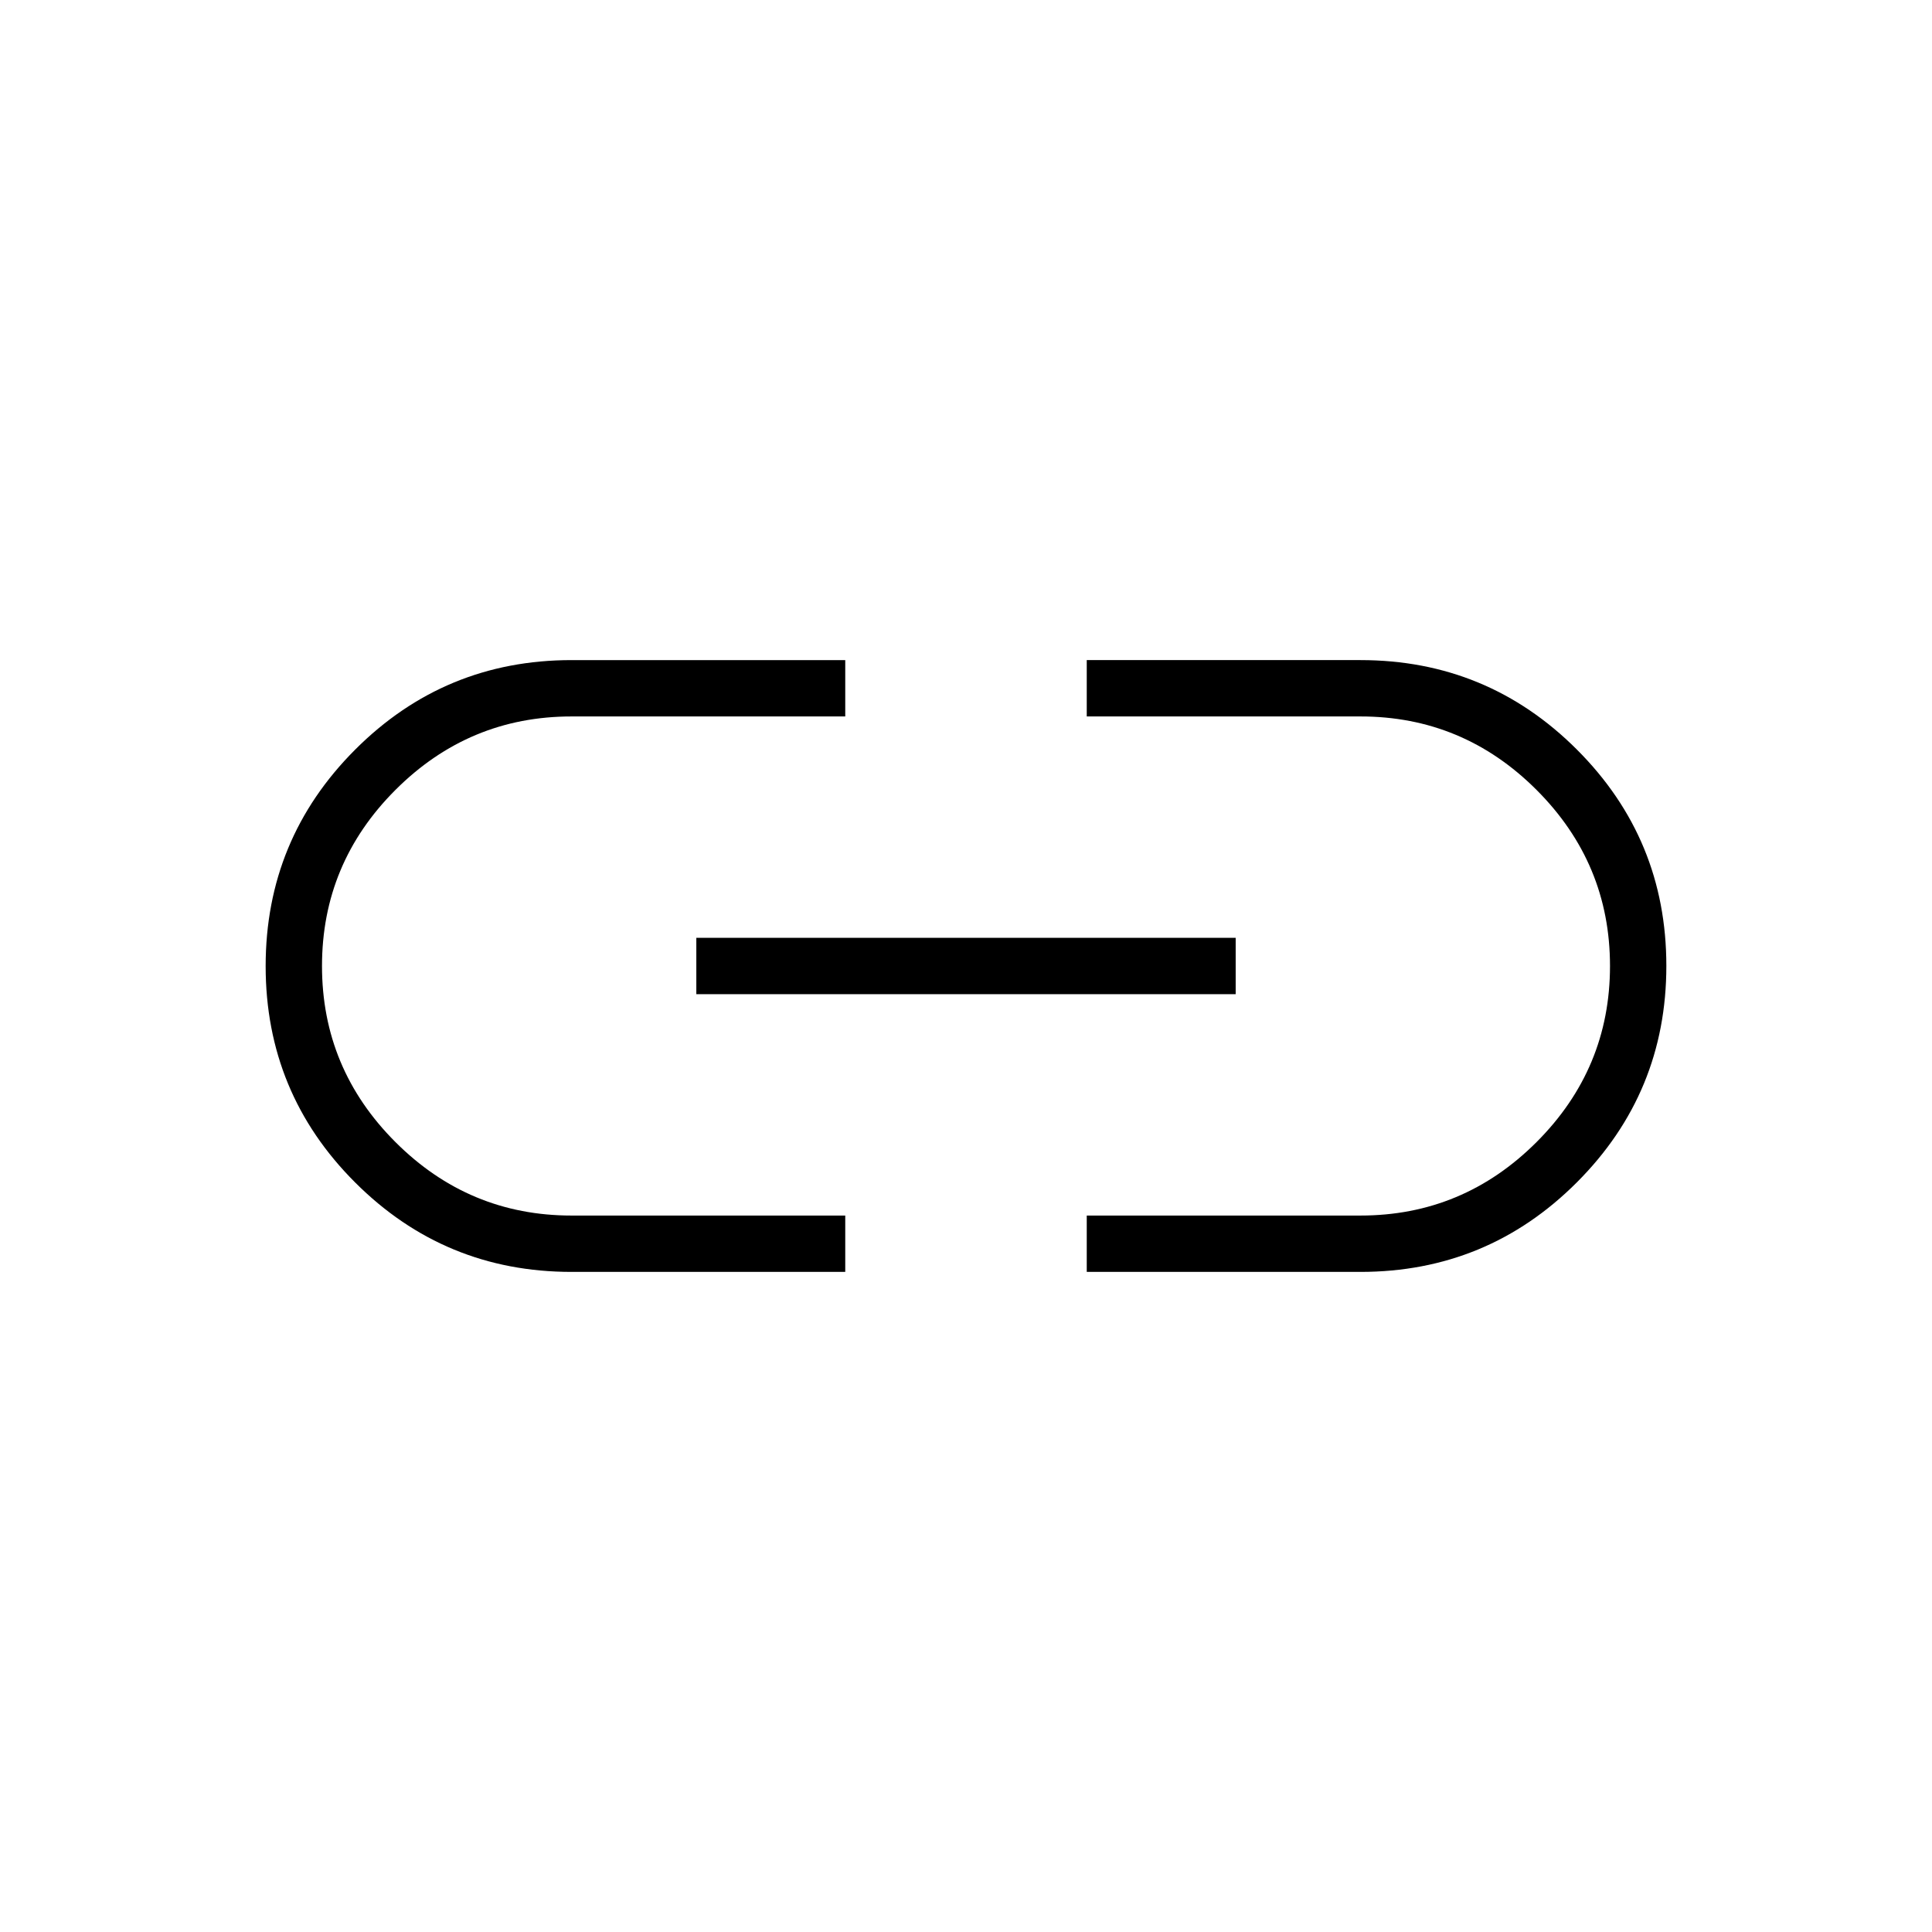<svg xmlns="http://www.w3.org/2000/svg" height="24" viewBox="0 -960 960 960" width="24"><path d="M420-328H284q-63.08 0-107.54-44.443Q132-416.887 132-479.943 132-543 176.46-587.5T284-632h136v28H284q-51 0-87.5 36.5T160-480q0 51 36.5 87.5T284-356h136v28Zm-74-138v-28h268v28H346Zm194 138v-28h136q51 0 87.5-36.5T800-480q0-51-36.5-87.5T676-604H540v-28h136q63.08 0 107.54 44.443Q828-543.113 828-480.057 828-417 783.54-372.5T676-328H540Z"/></svg>